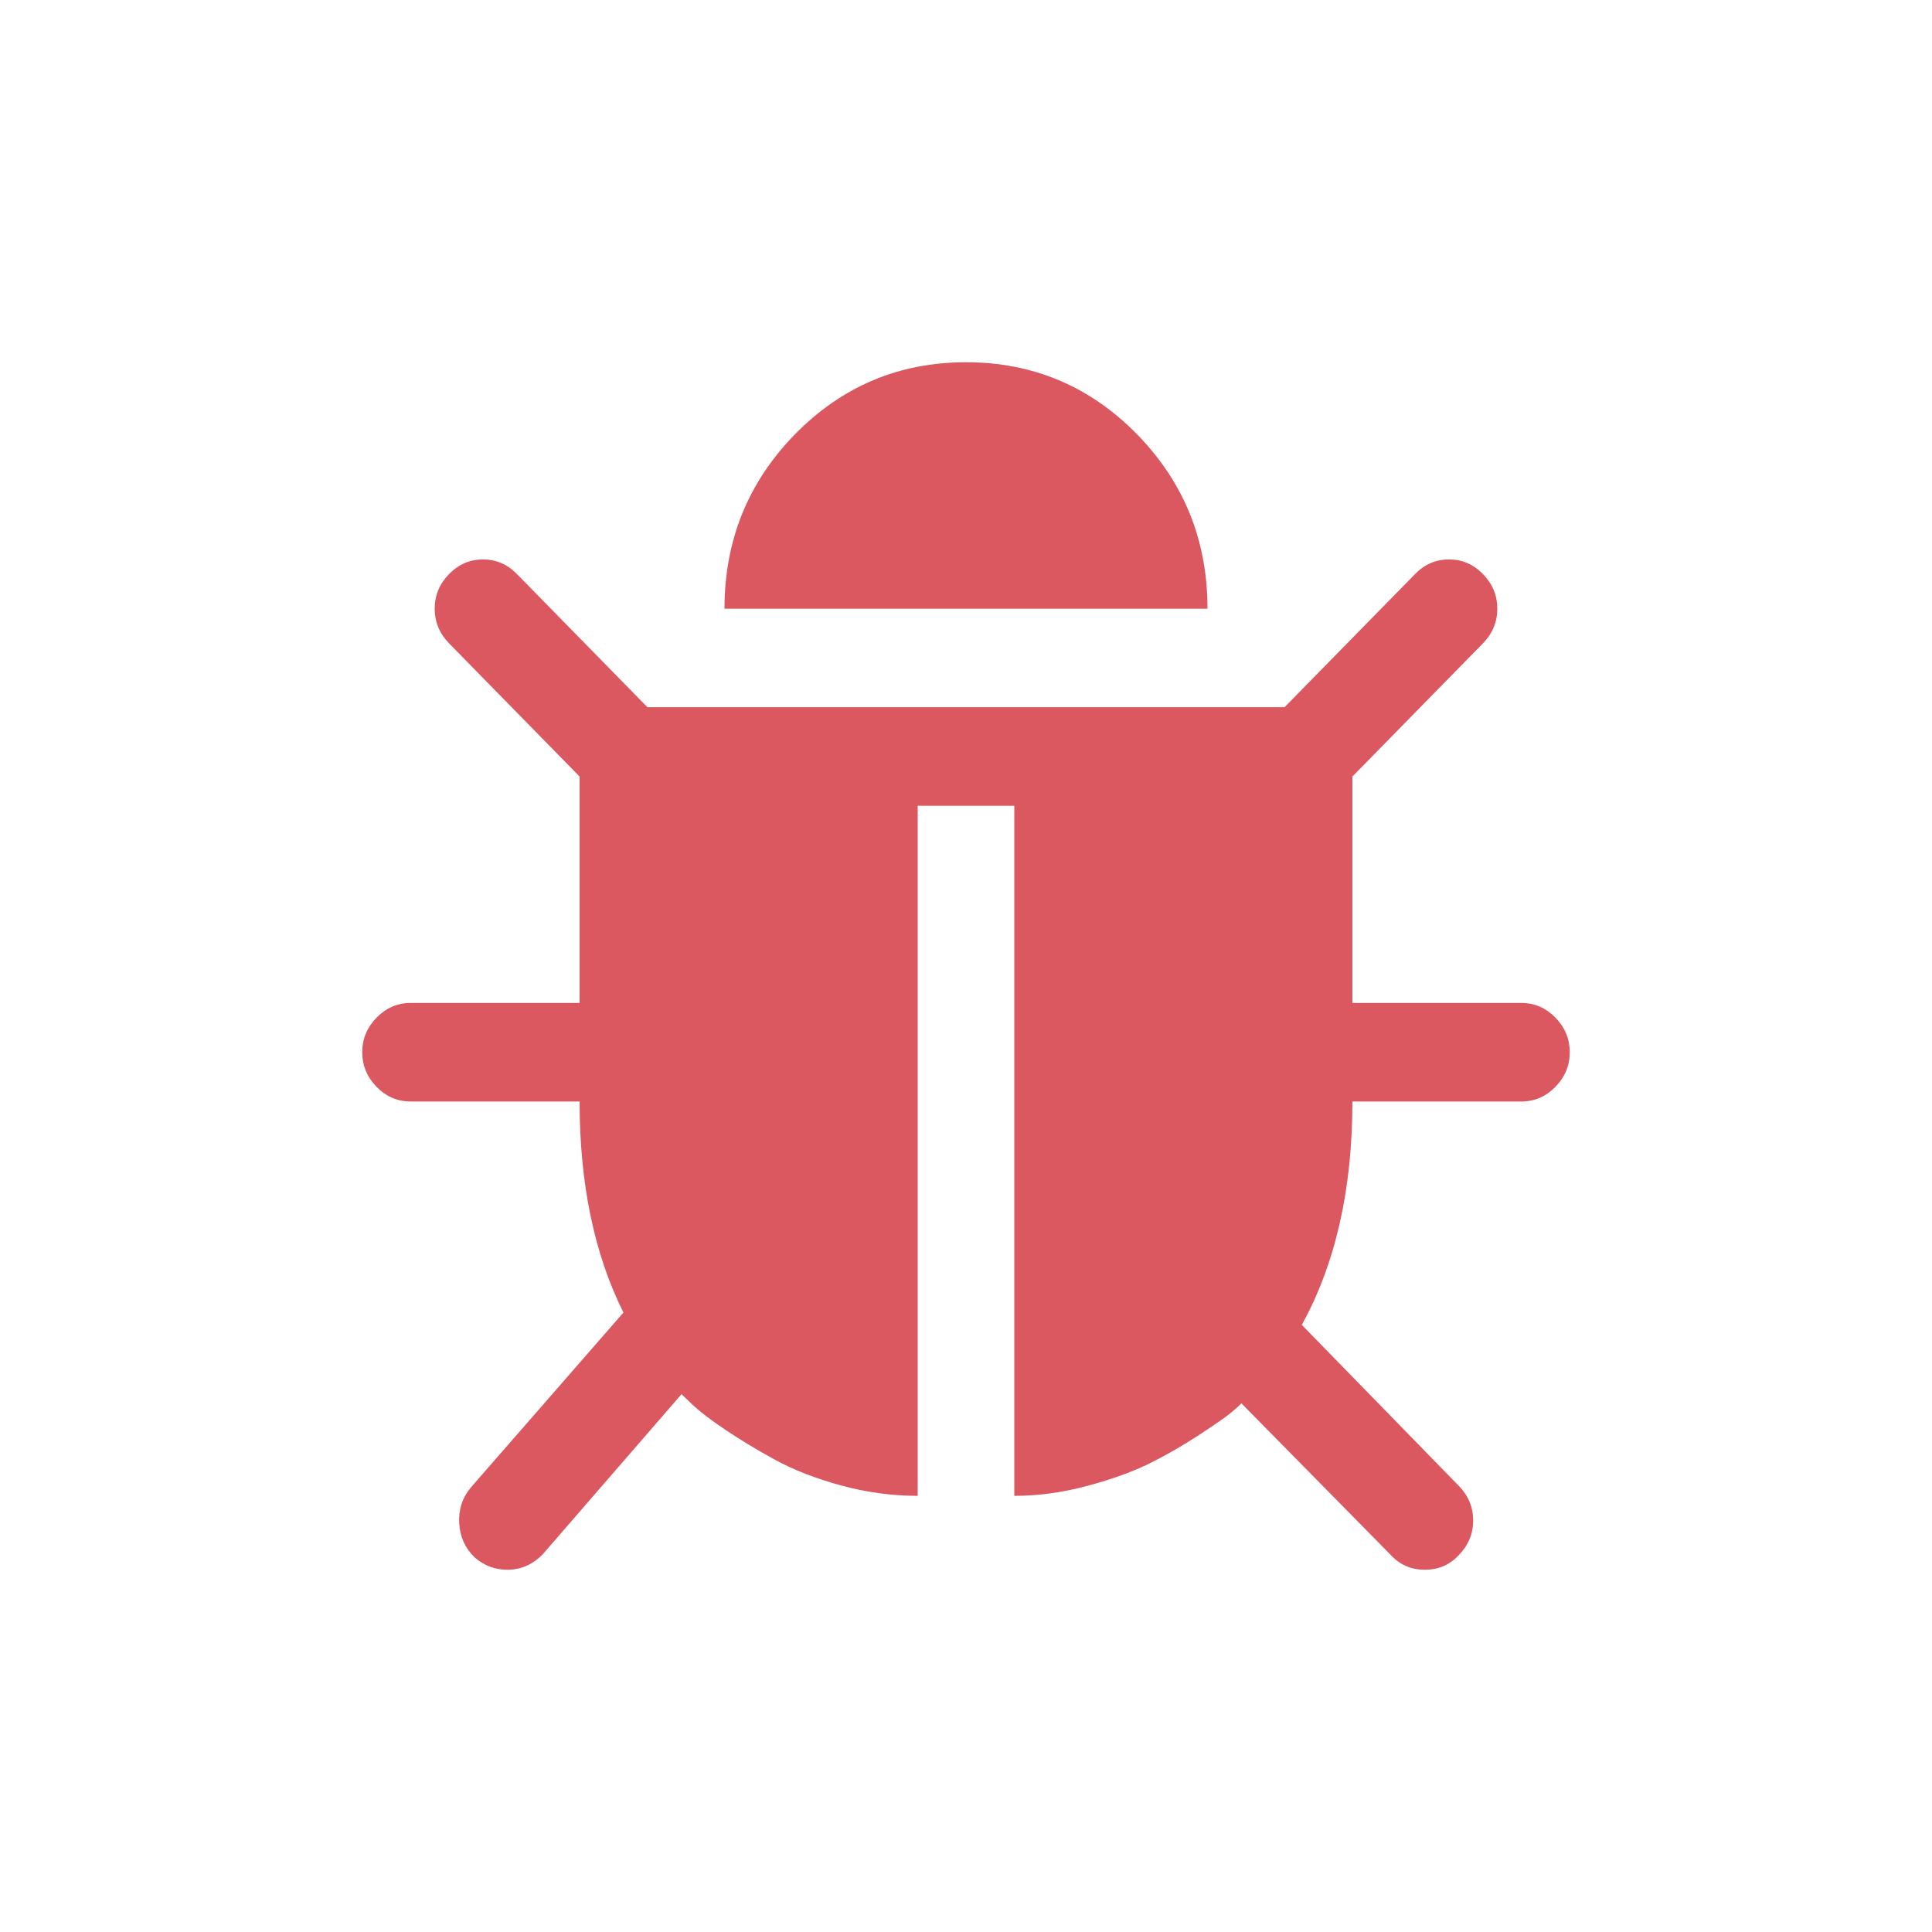 <svg xmlns="http://www.w3.org/2000/svg" width="16" height="16" viewBox="0 0 16 16">
  <g fill="none" fill-rule="evenodd">
    <path fill="#DB5860" d="M10,5.714 C10,5.825 9.96,5.92 9.881,6.001 C9.802,6.082 9.708,6.122 9.6,6.122 L8.2,6.122 C8.2,6.849 8.06,7.466 7.781,7.972 L9.081,9.305 C9.16,9.386 9.2,9.481 9.2,9.592 C9.2,9.702 9.16,9.798 9.081,9.879 C9.006,9.96 8.912,10 8.8,10 C8.688,10 8.594,9.96 8.519,9.879 L7.281,8.622 C7.26,8.644 7.229,8.671 7.188,8.705 C7.146,8.739 7.058,8.8 6.925,8.887 C6.792,8.974 6.656,9.052 6.519,9.12 C6.381,9.188 6.21,9.25 6.006,9.305 C5.802,9.36 5.6,9.388 5.4,9.388 L5.4,3.673 L4.6,3.673 L4.6,9.388 C4.388,9.388 4.176,9.359 3.966,9.302 C3.755,9.244 3.574,9.174 3.422,9.091 C3.27,9.008 3.132,8.925 3.009,8.842 C2.886,8.76 2.796,8.69 2.737,8.635 L2.644,8.546 L1.5,9.866 C1.417,9.955 1.317,10 1.2,10 C1.1,10 1.01,9.966 0.931,9.898 C0.852,9.821 0.809,9.727 0.803,9.614 C0.797,9.501 0.829,9.403 0.9,9.318 L2.163,7.87 C1.921,7.385 1.8,6.803 1.8,6.122 L0.4,6.122 C0.292,6.122 0.198,6.082 0.119,6.001 C0.04,5.92 0,5.825 0,5.714 C0,5.604 0.04,5.508 0.119,5.427 C0.198,5.347 0.292,5.306 0.4,5.306 L1.8,5.306 L1.8,3.431 L0.719,2.328 C0.64,2.247 0.6,2.151 0.6,2.041 C0.6,1.93 0.64,1.835 0.719,1.754 C0.798,1.673 0.892,1.633 1,1.633 C1.108,1.633 1.202,1.673 1.281,1.754 L2.362,2.857 L7.638,2.857 L8.719,1.754 C8.798,1.673 8.892,1.633 9,1.633 C9.108,1.633 9.202,1.673 9.281,1.754 C9.36,1.835 9.4,1.93 9.4,2.041 C9.4,2.151 9.36,2.247 9.281,2.328 L8.2,3.431 L8.2,5.306 L9.6,5.306 C9.708,5.306 9.802,5.347 9.881,5.427 C9.96,5.508 10,5.604 10,5.714 Z M7,2.041 L3,2.041 C3,1.475 3.195,0.994 3.584,0.596 C3.974,0.199 4.446,0 5,0 C5.554,0 6.026,0.199 6.416,0.596 C6.805,0.994 7,1.475 7,2.041 Z" transform="translate(3 3)"/>
  </g>
</svg>
